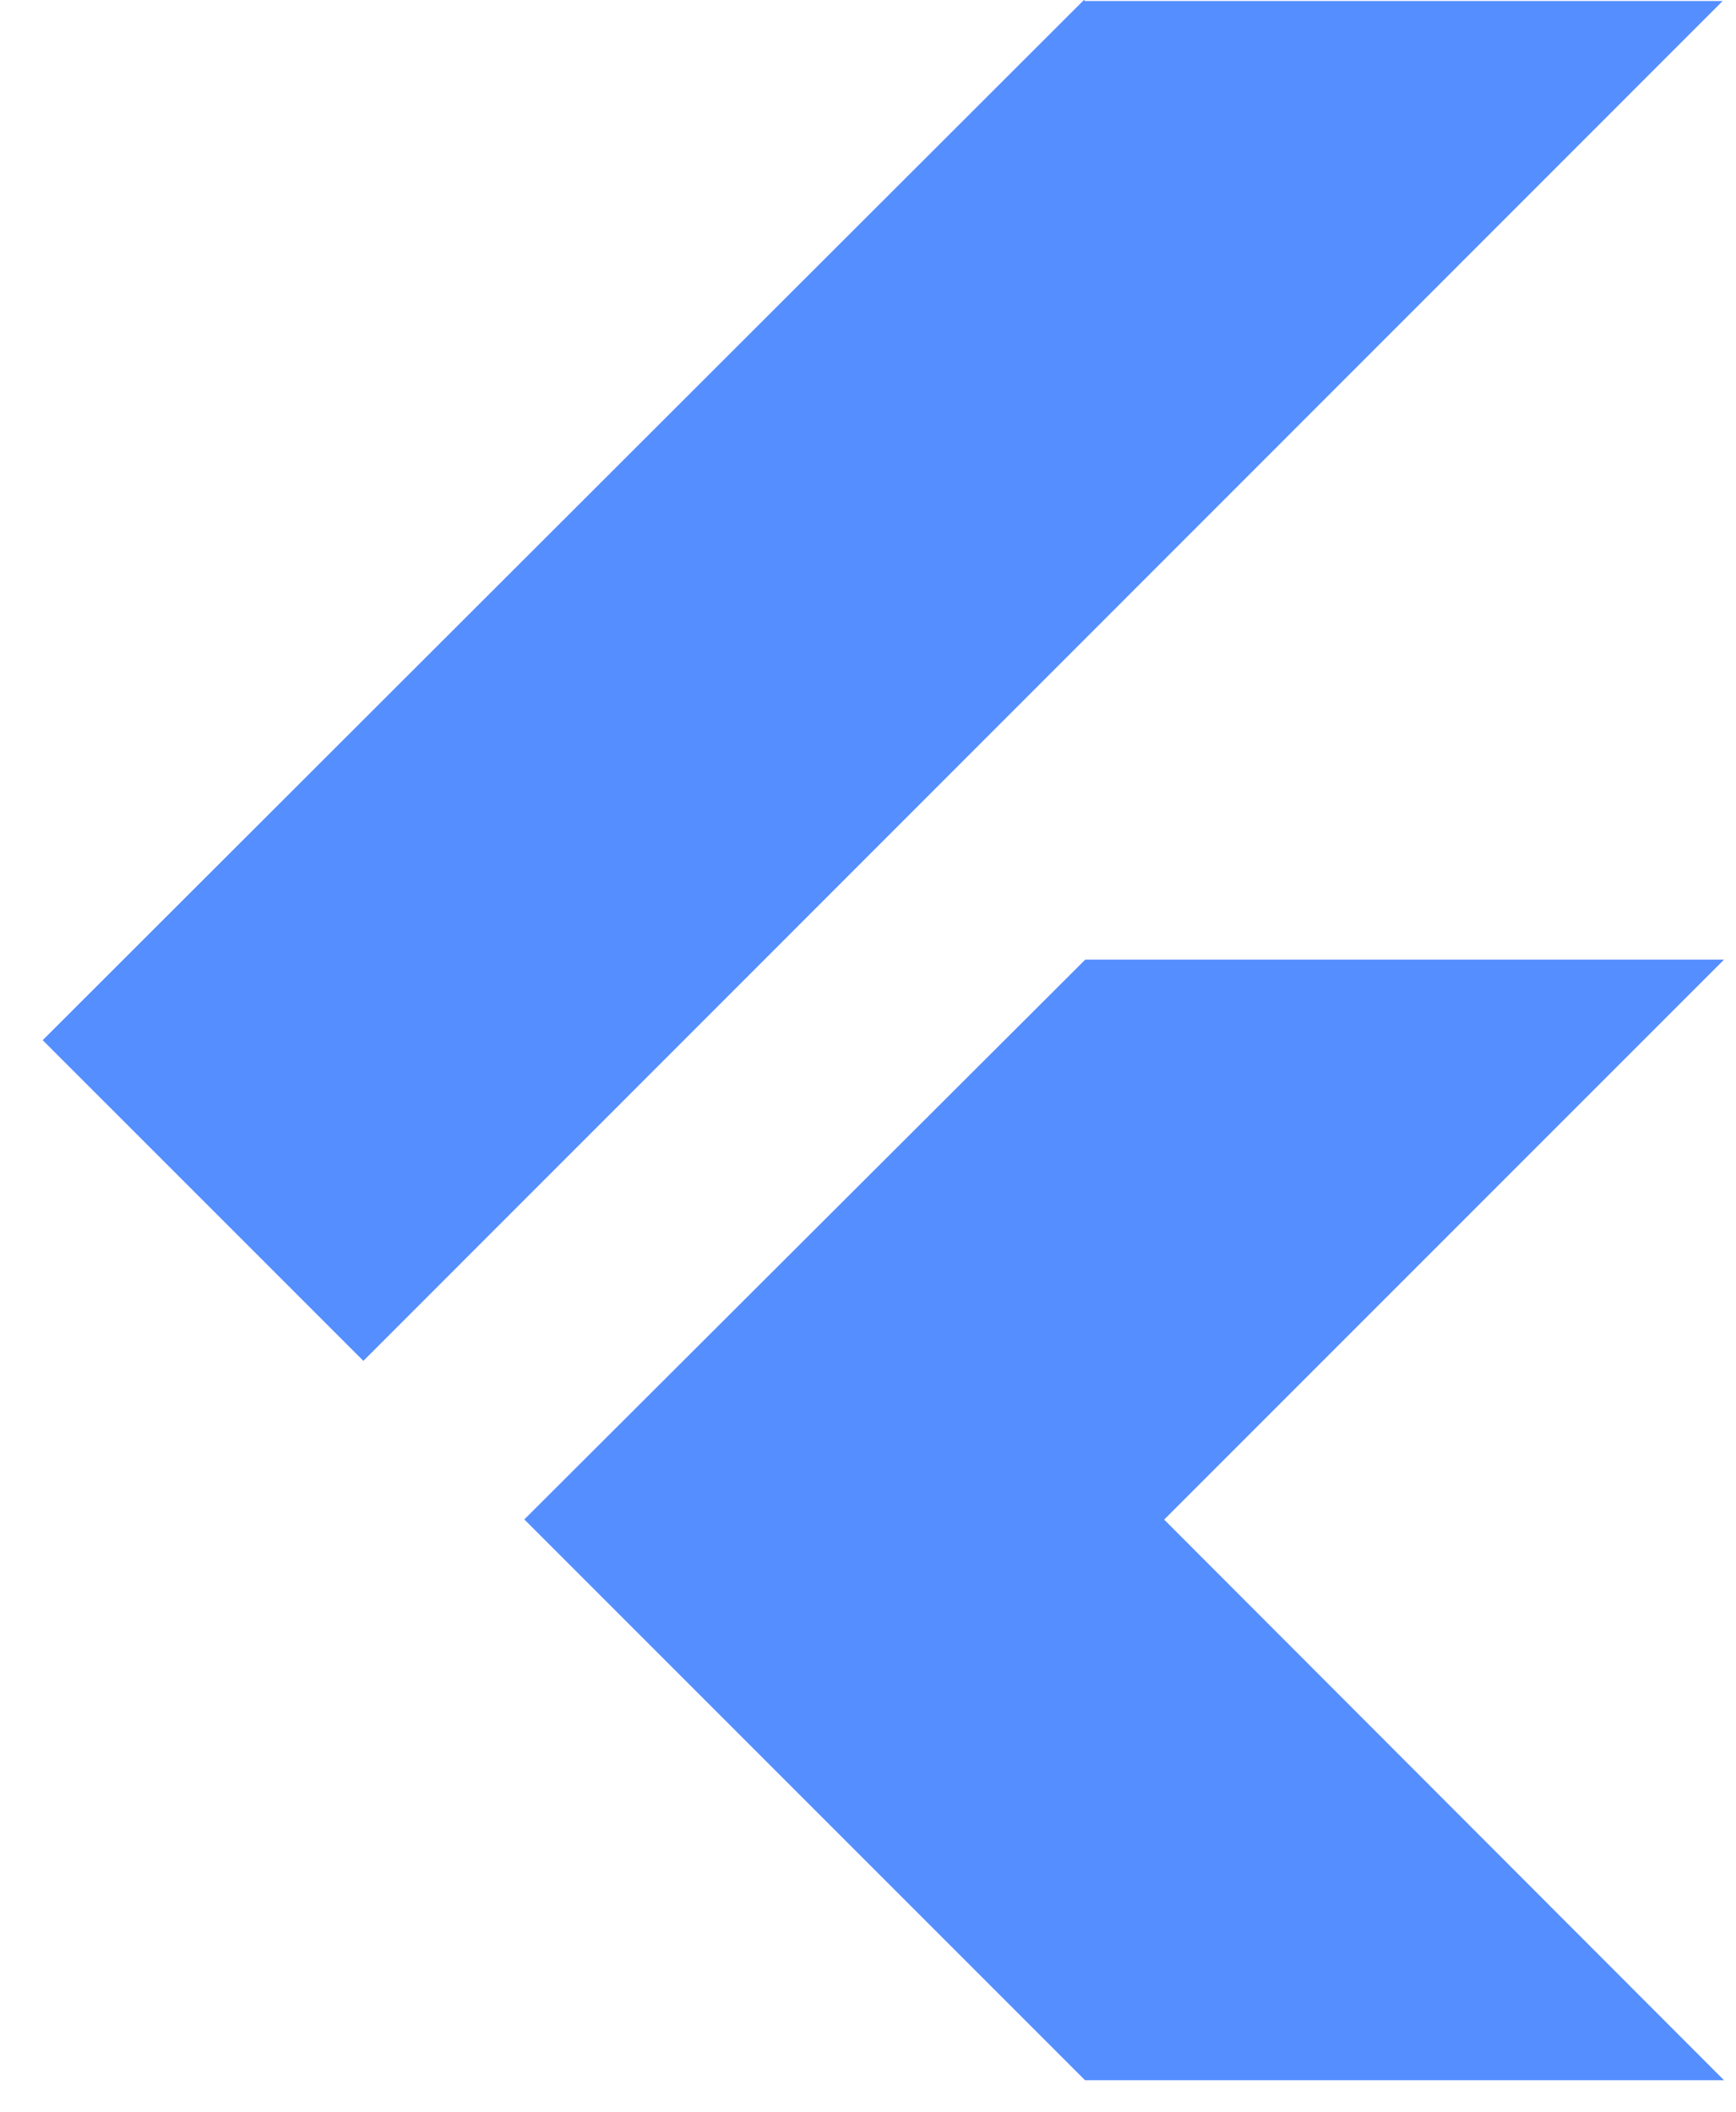 <svg width="37" height="45" viewBox="0 0 37 45" fill="none" xmlns="http://www.w3.org/2000/svg">
<path d="M23.102 0L0.91 22.166L7.745 29L36.715 0.022H23.126L23.102 0ZM23.128 20.452L11.175 32.379L23.126 44.33H36.745L24.812 32.383L36.745 20.45H23.13L23.128 20.452Z" fill="#558EFE"/>
</svg>
